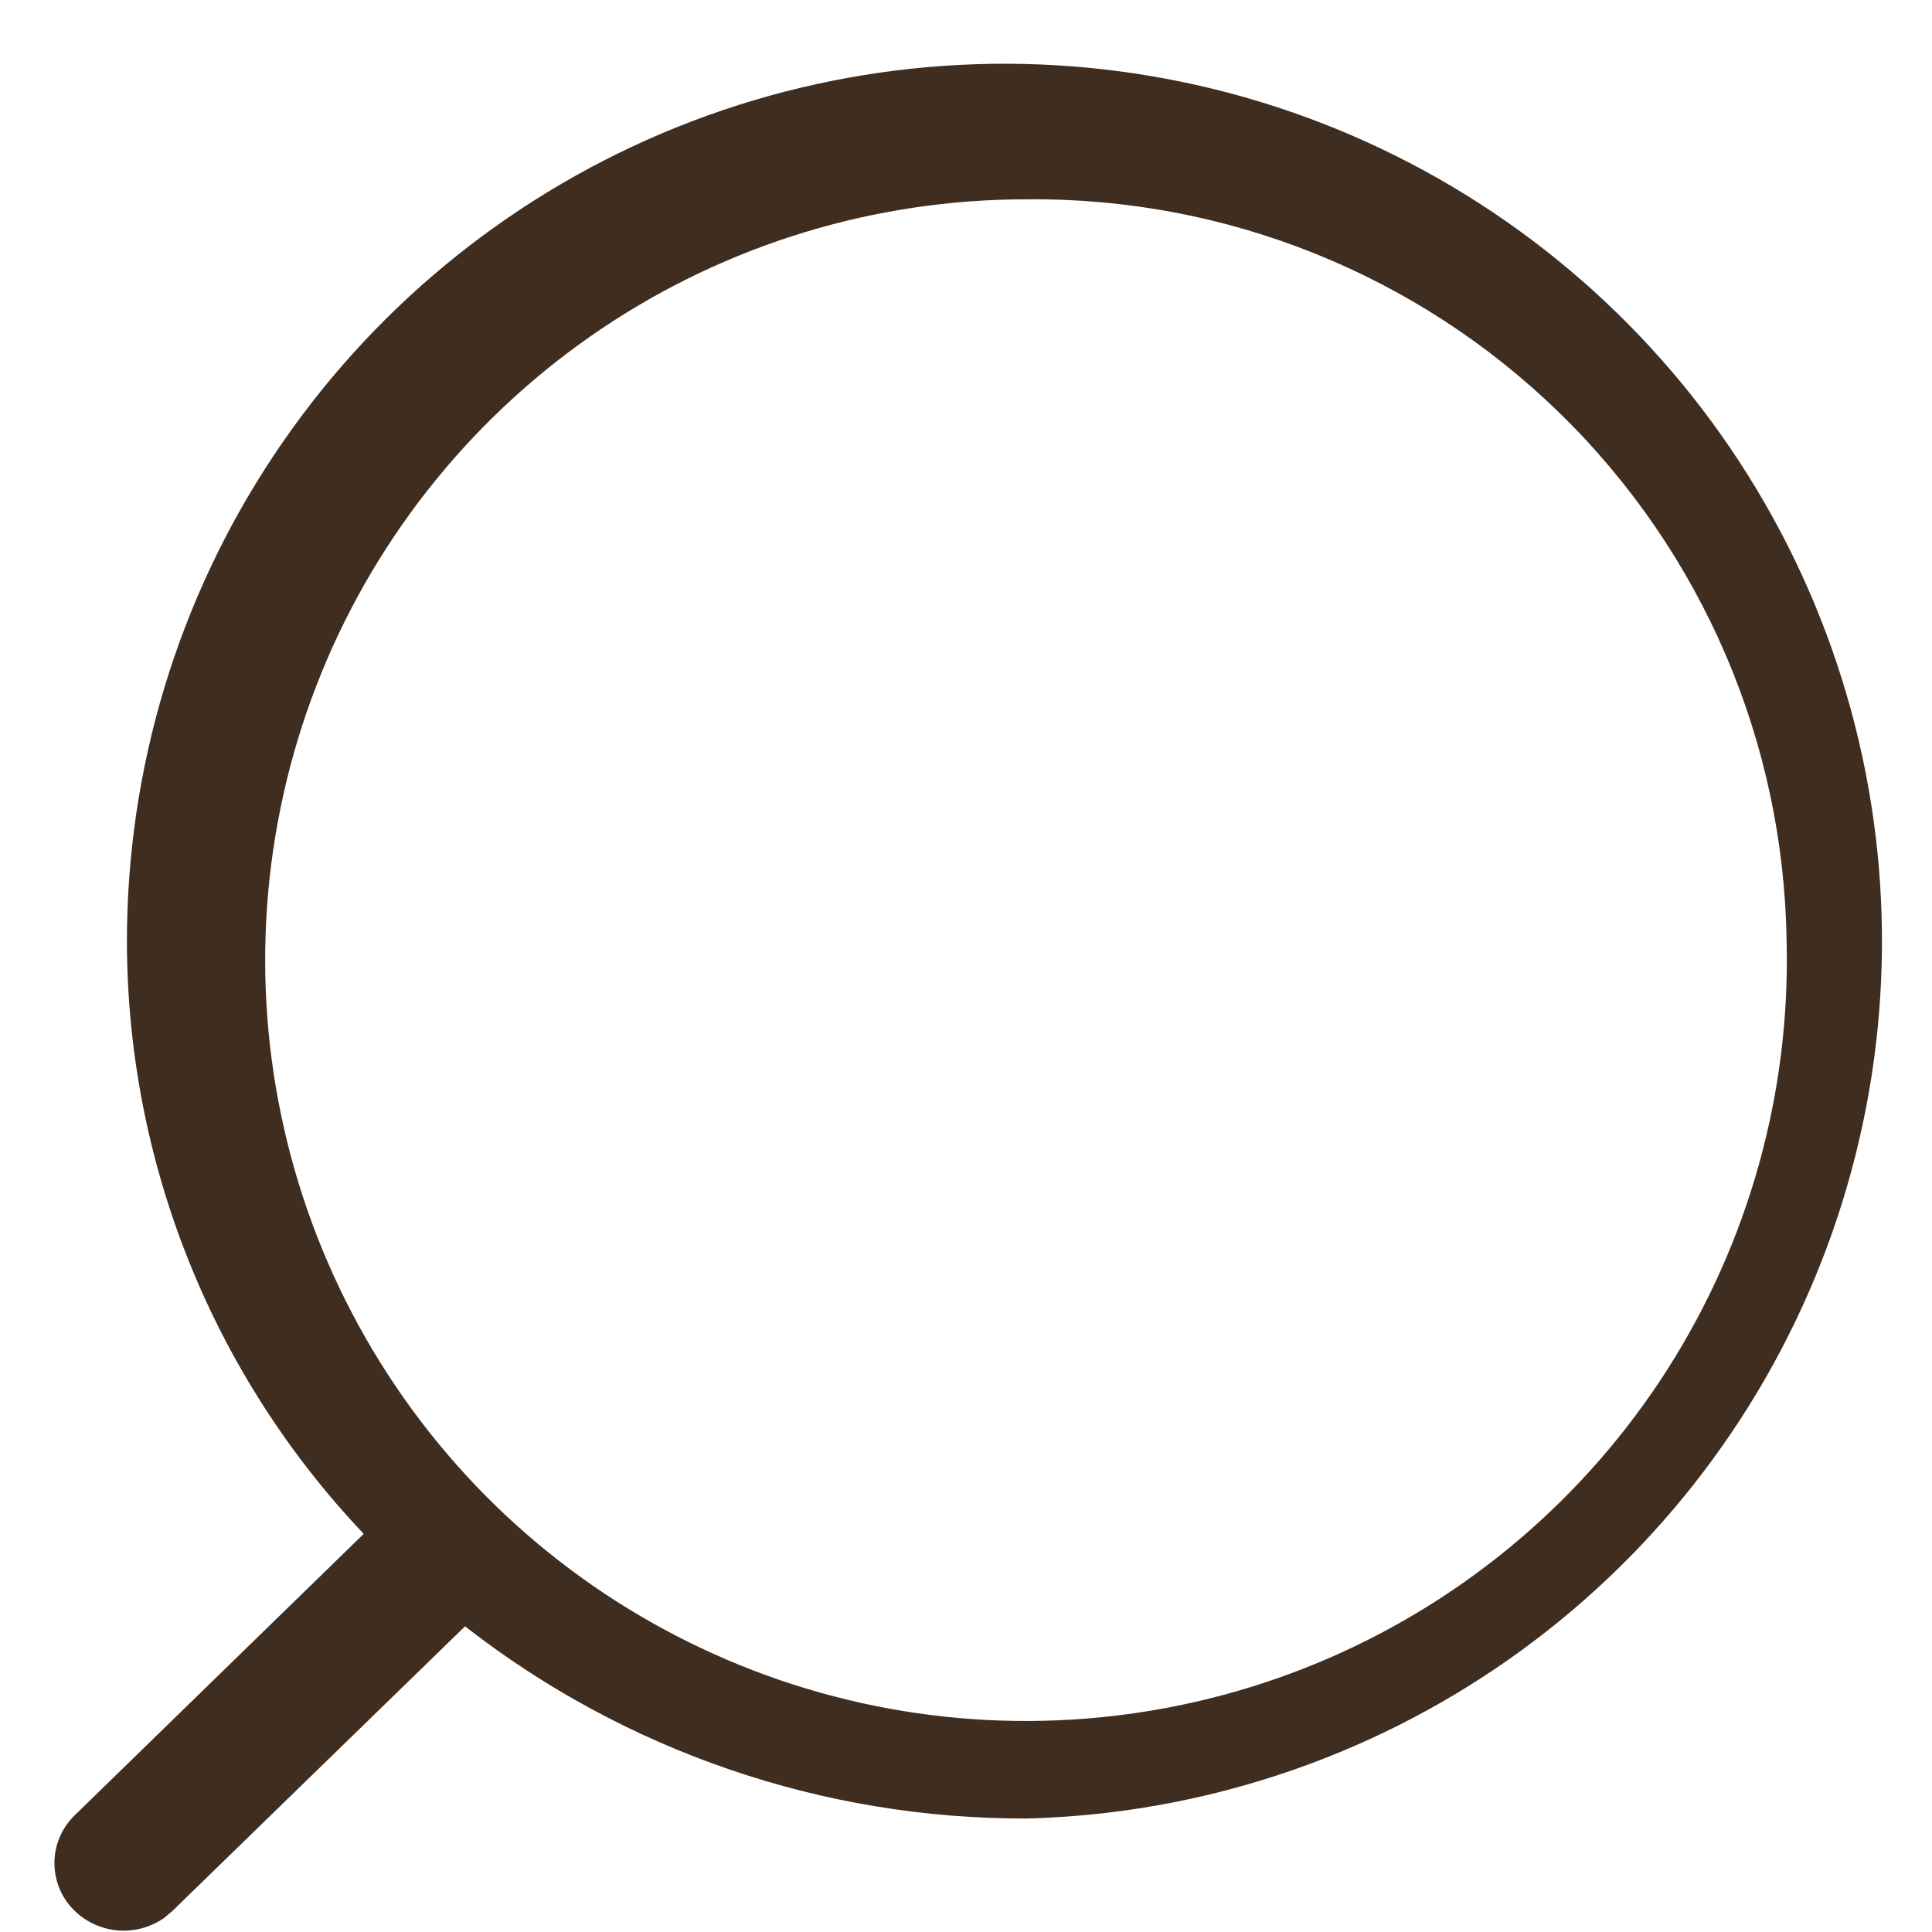 <svg width="23" height="23" viewBox="0 0 23 23" fill="none" xmlns="http://www.w3.org/2000/svg">
<path d="M1.959 22.828L2.052 22.75L5.536 19.361C7.444 20.849 9.797 21.655 12.217 21.649C14.271 21.598 16.265 20.942 17.949 19.764C19.633 18.585 20.931 16.936 21.682 15.023C22.433 13.11 22.603 11.018 22.171 9.009C21.739 7 20.724 5.163 19.252 3.728C17.781 2.293 15.92 1.323 13.9 0.941C11.881 0.559 9.794 0.781 7.9 1.579C6.007 2.378 4.39 3.717 3.254 5.429C2.117 7.141 1.511 9.151 1.511 11.206C1.514 13.831 2.523 16.356 4.33 18.26L0.888 21.612C0.738 21.758 0.651 21.958 0.648 22.167C0.645 22.377 0.724 22.579 0.87 22.729L0.888 22.747C1.029 22.884 1.214 22.967 1.41 22.982C1.607 22.996 1.802 22.941 1.962 22.827L1.959 22.828ZM21.269 11.208C21.314 13.009 20.82 14.781 19.852 16.3C18.883 17.819 17.484 19.014 15.833 19.734C14.182 20.453 12.353 20.664 10.582 20.34C8.81 20.015 7.176 19.17 5.887 17.912C4.598 16.653 3.714 15.039 3.347 13.276C2.98 11.513 3.147 9.68 3.826 8.012C4.506 6.344 5.668 4.917 7.163 3.912C8.658 2.908 10.418 2.372 12.219 2.373C14.59 2.348 16.874 3.264 18.57 4.92C20.267 6.576 21.237 8.837 21.269 11.208Z" fill="#3F2D20"/>
</svg>
